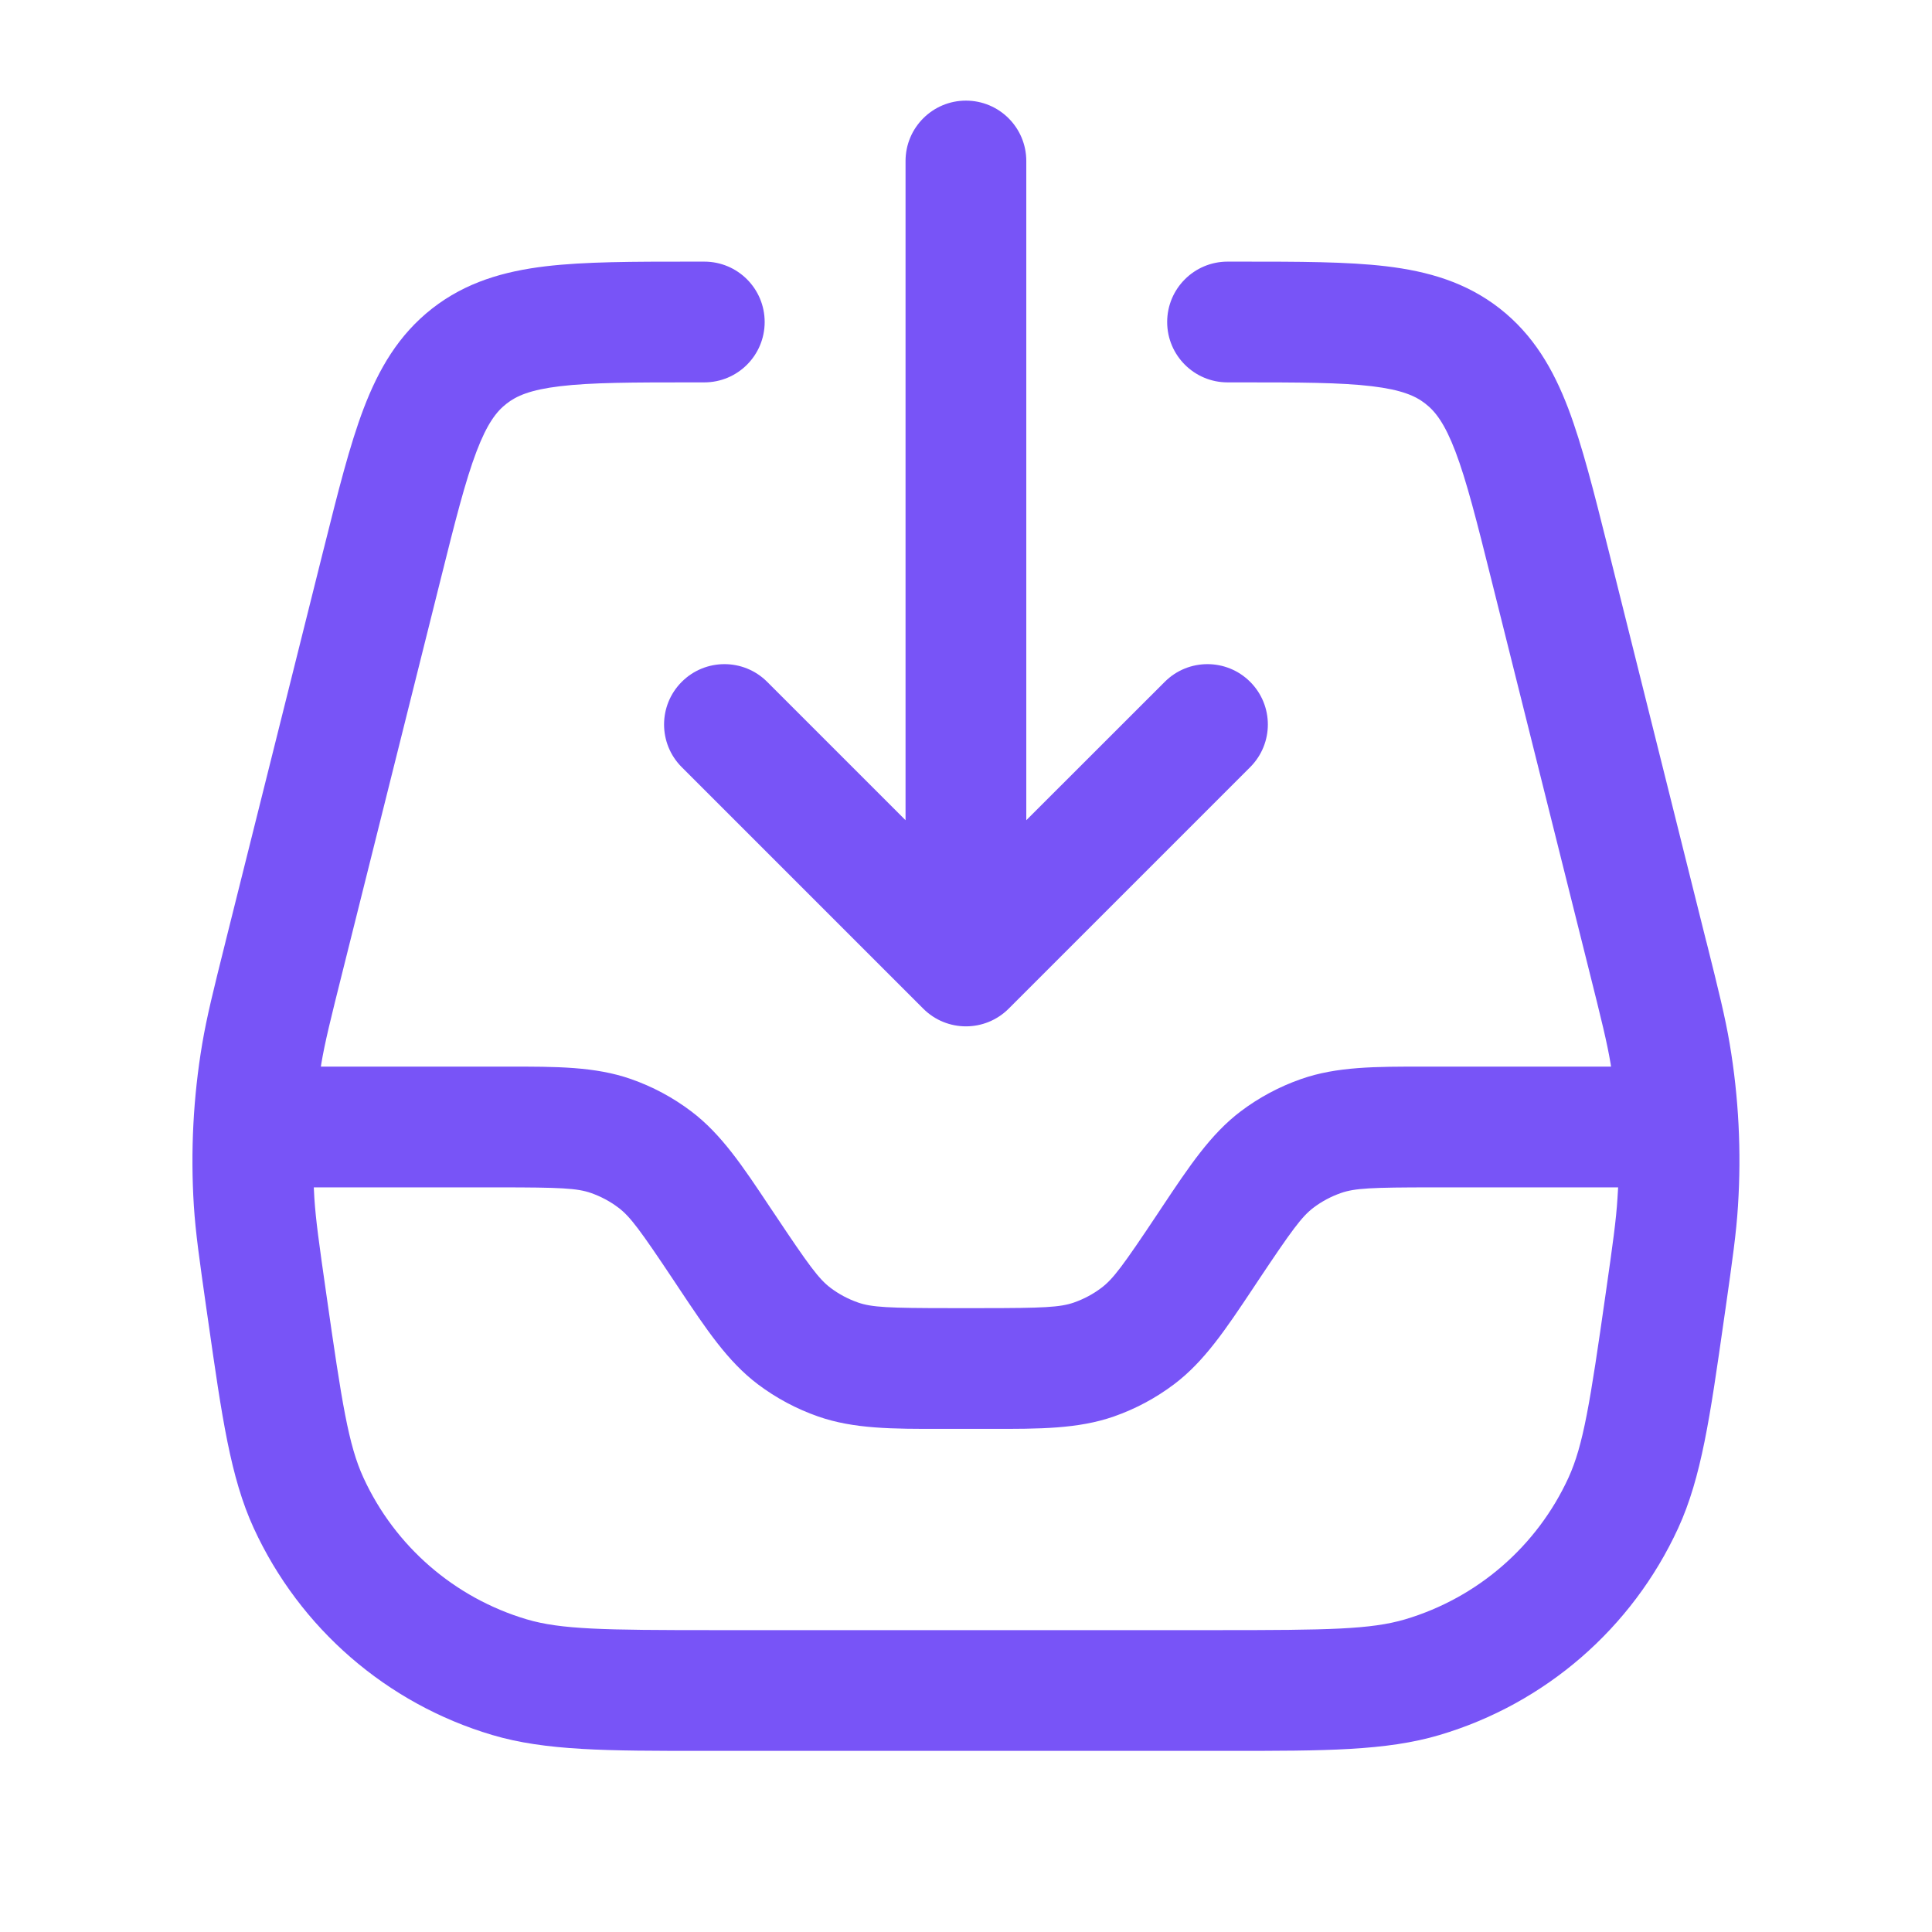 <svg width="24" height="24" viewBox="0 0 24 24" fill="none" xmlns="http://www.w3.org/2000/svg">
<path fill-rule="evenodd" clip-rule="evenodd" d="M12.749 2C12.749 1.586 12.414 1.25 11.999 1.25C11.585 1.25 11.249 1.586 11.249 2V10.189L9.53 8.47C9.237 8.177 8.762 8.177 8.469 8.47C8.176 8.763 8.176 9.237 8.469 9.53L11.469 12.53C11.762 12.823 12.237 12.823 12.53 12.53L15.53 9.53C15.823 9.237 15.823 8.763 15.53 8.47C15.237 8.177 14.762 8.177 14.469 8.47L12.749 10.189V2ZM8.578 3.25L8.623 3.25H8.749C9.164 3.25 9.499 3.586 9.499 4C9.499 4.414 9.164 4.75 8.749 4.75H8.623C7.854 4.75 7.344 4.751 6.956 4.798C6.588 4.842 6.415 4.918 6.292 5.015C6.168 5.111 6.052 5.261 5.92 5.607C5.781 5.972 5.656 6.466 5.47 7.212L4.261 12.047C4.105 12.67 4.037 12.943 3.991 13.216L3.986 13.25H6.197L6.304 13.25C6.913 13.249 7.393 13.249 7.837 13.404C8.106 13.498 8.359 13.633 8.586 13.805C8.961 14.088 9.227 14.488 9.564 14.995L9.624 15.084C10.05 15.723 10.172 15.888 10.317 15.998C10.42 16.076 10.535 16.137 10.658 16.18C10.83 16.24 11.034 16.25 11.803 16.25H12.197C12.965 16.25 13.17 16.24 13.342 16.18C13.464 16.137 13.579 16.076 13.682 15.998C13.828 15.888 13.95 15.723 14.376 15.084L14.435 14.995C14.773 14.488 15.039 14.088 15.413 13.805C15.641 13.633 15.894 13.498 16.163 13.404C16.606 13.249 17.086 13.249 17.695 13.25L17.802 13.25H20.013L20.008 13.216C19.962 12.943 19.894 12.67 19.738 12.047L18.529 7.212C18.343 6.466 18.218 5.972 18.079 5.607C17.947 5.261 17.831 5.111 17.707 5.015C17.584 4.918 17.41 4.842 17.043 4.798C16.654 4.751 16.145 4.75 15.376 4.75H15.249C14.835 4.75 14.499 4.414 14.499 4C14.499 3.586 14.835 3.25 15.249 3.25H15.376L15.42 3.25C16.133 3.25 16.733 3.25 17.221 3.308C17.738 3.37 18.211 3.505 18.63 3.832C19.049 4.16 19.295 4.586 19.481 5.073C19.655 5.532 19.801 6.114 19.974 6.805L19.985 6.848L21.193 11.684L21.202 11.717C21.347 12.297 21.43 12.63 21.487 12.967C21.599 13.631 21.633 14.306 21.59 14.977C21.569 15.319 21.52 15.658 21.436 16.25L21.431 16.284L21.412 16.416C21.243 17.598 21.136 18.354 20.847 18.983C20.275 20.227 19.195 21.164 17.882 21.553C17.219 21.75 16.456 21.75 15.262 21.75L15.129 21.75H8.87L8.737 21.75C7.543 21.75 6.78 21.75 6.116 21.553C4.804 21.164 3.724 20.227 3.152 18.983C2.863 18.354 2.756 17.598 2.587 16.416L2.568 16.284L2.563 16.25C2.479 15.658 2.43 15.319 2.408 14.977C2.366 14.306 2.4 13.631 2.512 12.967C2.569 12.63 2.652 12.297 2.797 11.717L2.805 11.684L4.014 6.848L4.025 6.805C4.198 6.114 4.343 5.532 4.518 5.073C4.704 4.586 4.95 4.16 5.369 3.832C5.788 3.505 6.261 3.37 6.778 3.308C7.266 3.25 7.866 3.25 8.578 3.25ZM3.905 14.882C3.903 14.838 3.9 14.794 3.898 14.75H6.197C6.965 14.75 7.17 14.76 7.342 14.82C7.464 14.863 7.579 14.924 7.682 15.002C7.828 15.112 7.95 15.277 8.376 15.916L8.435 16.005C8.773 16.512 9.039 16.912 9.413 17.195C9.641 17.367 9.894 17.502 10.163 17.596C10.606 17.751 11.086 17.751 11.695 17.75L11.803 17.75H12.197L12.304 17.75C12.913 17.751 13.393 17.751 13.837 17.596C14.106 17.502 14.358 17.367 14.586 17.195C14.961 16.912 15.227 16.512 15.565 16.005L15.624 15.916C16.05 15.277 16.172 15.112 16.317 15.002C16.42 14.924 16.535 14.863 16.658 14.82C16.83 14.76 17.034 14.75 17.802 14.75H20.101C20.099 14.794 20.096 14.838 20.093 14.882C20.076 15.158 20.037 15.437 19.946 16.072C19.752 17.431 19.669 17.952 19.484 18.357C19.093 19.208 18.353 19.849 17.455 20.116C17.028 20.242 16.502 20.25 15.129 20.25H8.87C7.497 20.25 6.97 20.242 6.543 20.116C5.645 19.849 4.906 19.208 4.515 18.357C4.329 17.952 4.247 17.431 4.053 16.072C3.962 15.437 3.923 15.158 3.905 14.882Z" fill="#7854F7"/>
</svg>
